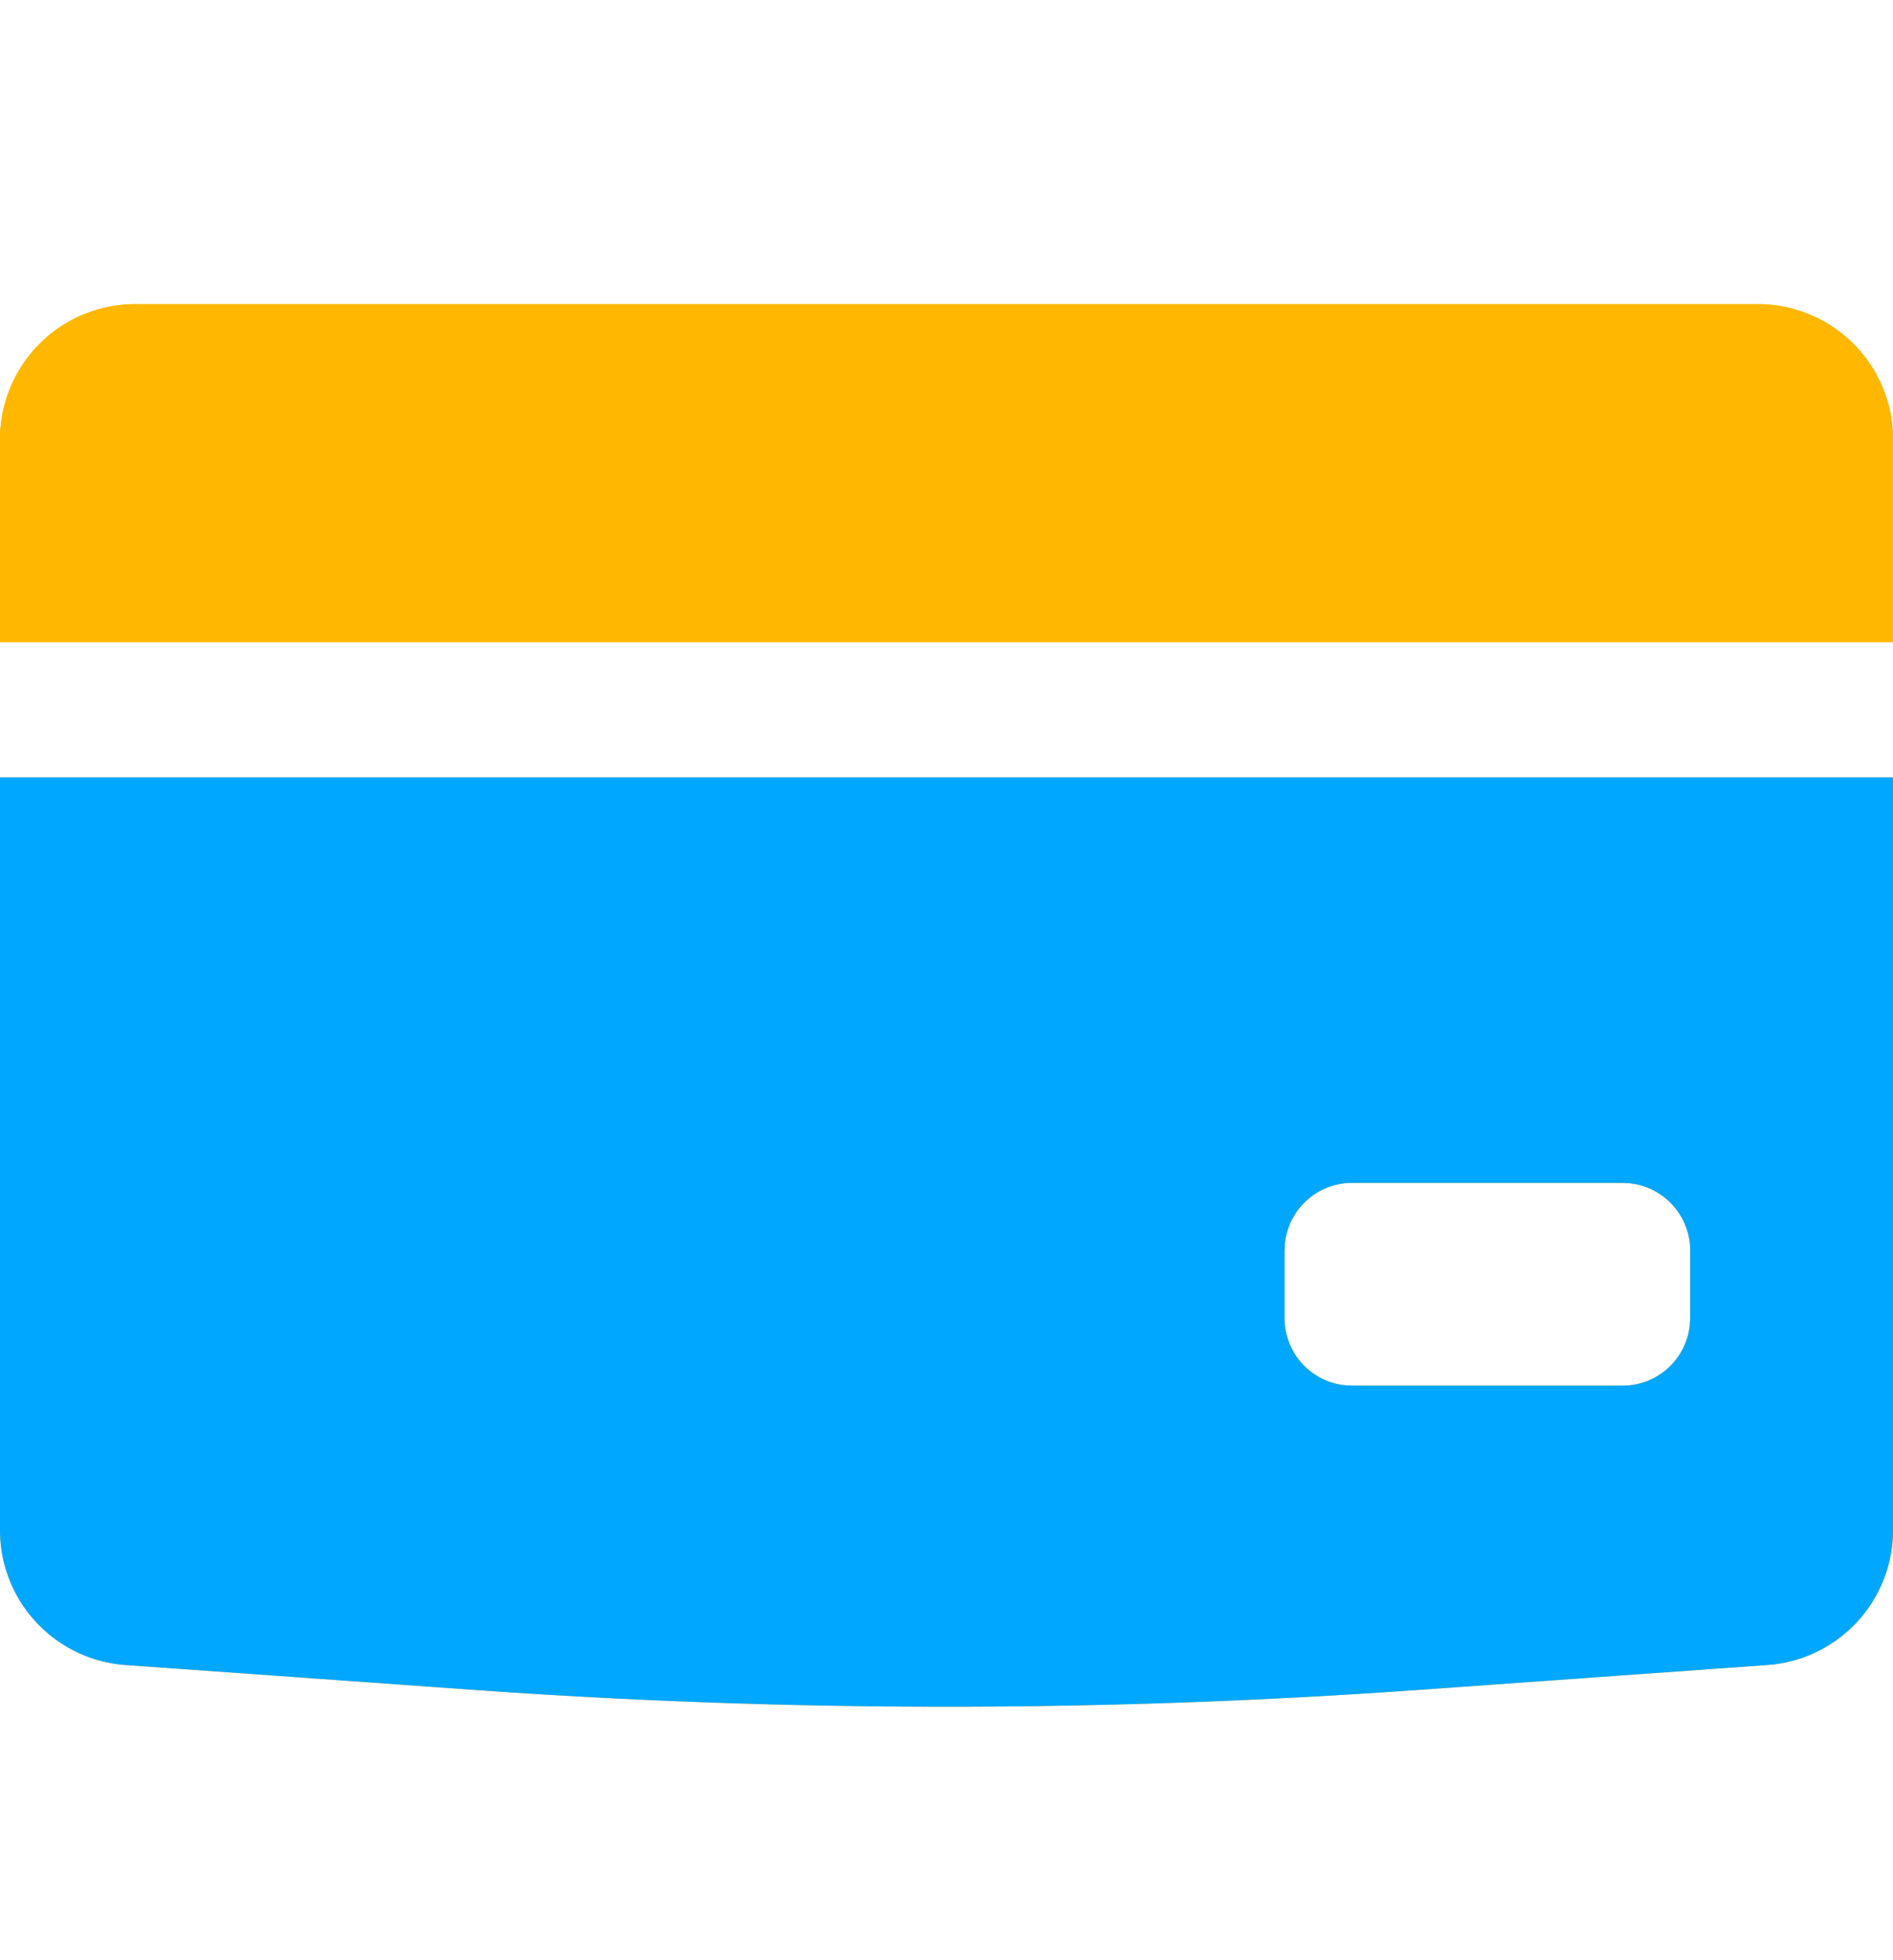 <svg width="28" height="29" viewBox="0 0 28 29" xmlns="http://www.w3.org/2000/svg" xmlns:xlink="http://www.w3.org/1999/xlink">
    <defs>
        <path d="M28 7v11.138a2 2 0 0 1-1.858 1.995L21 20.5a98.25 98.25 0 0 1-14 0l-5.142-.367A2 2 0 0 1 0 18.138V7h28zm-4 6h-4a1 1 0 0 0-.993.883L19 14v1a1 1 0 0 0 .883.993L20 16h4a1 1 0 0 0 .993-.883L25 15v-1a1 1 0 0 0-.883-.993L24 13z" id="a"/>
        <path d="M26 0a2 2 0 0 1 2 2v3H0V2a2 2 0 0 1 2-2h24z" id="b"/>
    </defs>
    <g fill="none" fill-rule="evenodd">
        <g transform="translate(0 4.5)">
            <use fill="#FFB700" xlink:href="#a"/>
            <use fill="#00A7FF" xlink:href="#a"/>
        </g>
        <g fill="#FFB700" transform="translate(0 4.5)">
            <use xlink:href="#b"/>
            <use xlink:href="#b"/>
        </g>
    </g>
</svg>

